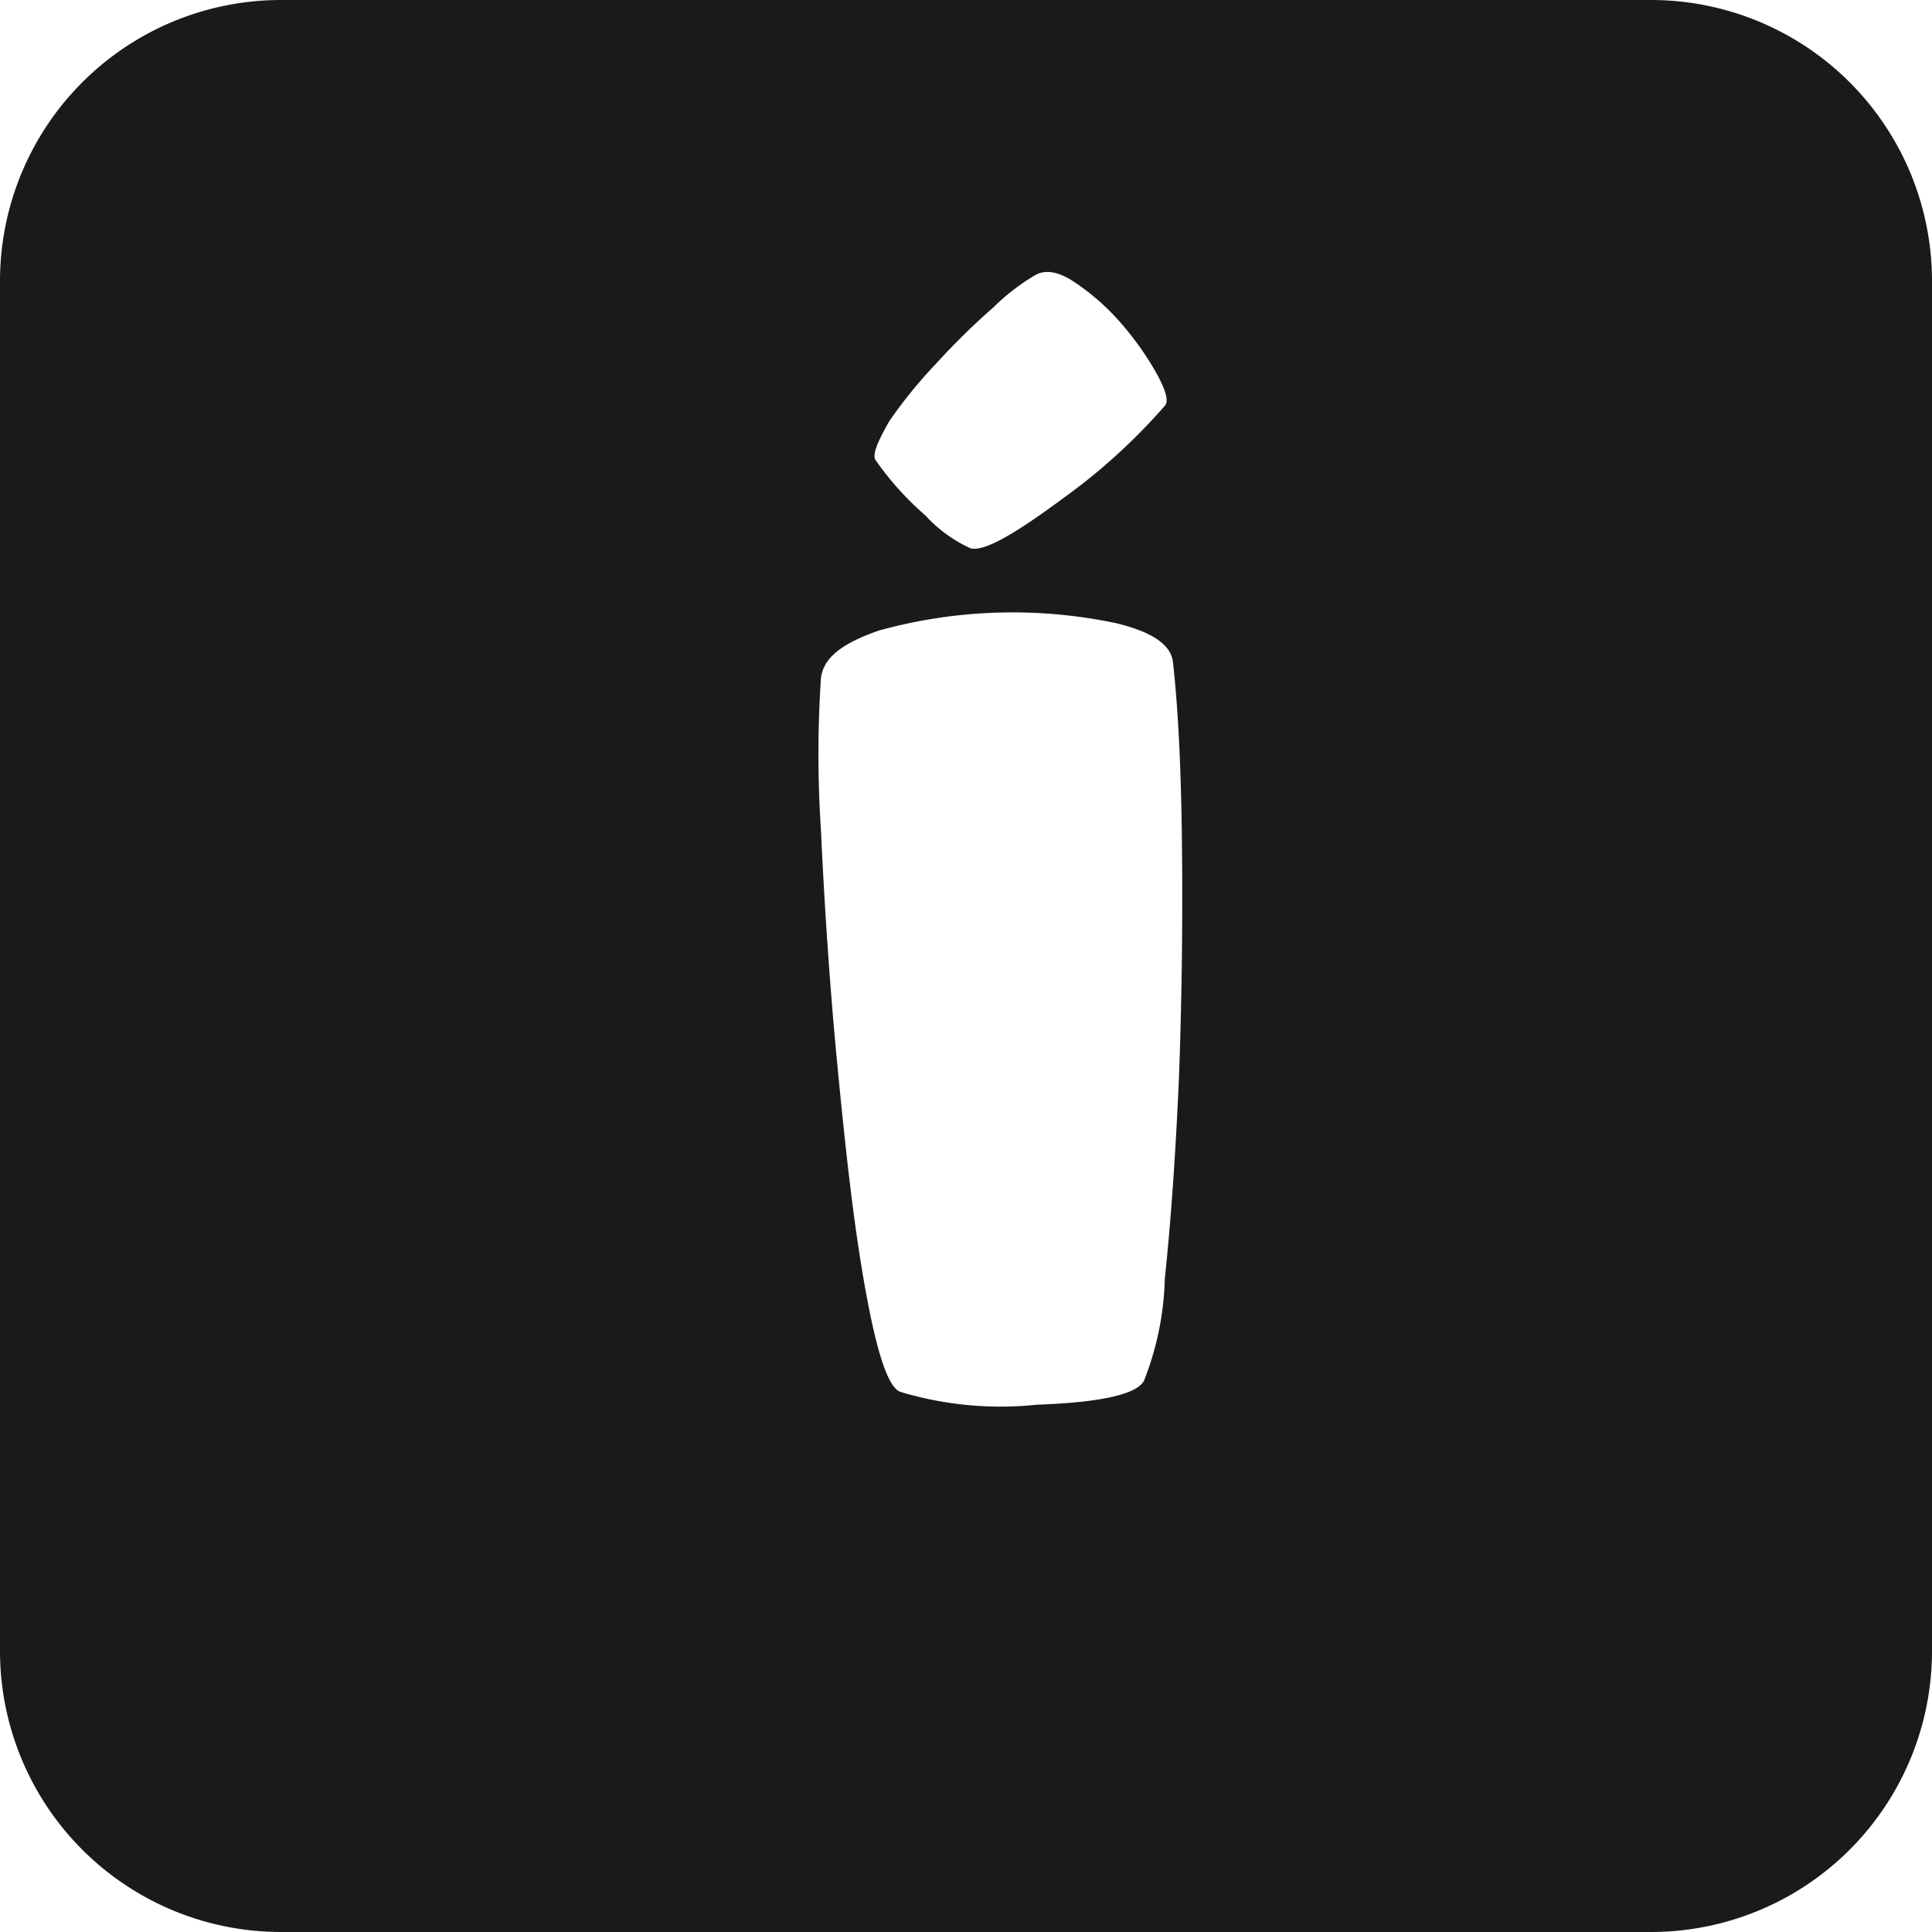 <svg xmlns="http://www.w3.org/2000/svg" viewBox="0 0 55 55"><defs><style>.cls-1{fill:#1a1a1a;}</style></defs><title>i-acute_black</title><g id="Layer_2" data-name="Layer 2"><g id="Black"><path class="cls-1" d="M47,0H8A8,8,0,0,0,0,8V47a8,8,0,0,0,8,8H47a8,8,0,0,0,8-8V8A8,8,0,0,0,47,0ZM25.31,12a13.33,13.33,0,0,1,1.35-1.66,20.13,20.13,0,0,1,1.62-1.59,6.15,6.15,0,0,1,1.16-.9c.3-.19.69-.13,1.16.19a6.6,6.6,0,0,1,1.33,1.18,8.62,8.62,0,0,1,1,1.42q.39.71.24.9a17,17,0,0,1-2.94,2.67c-1.35,1-2.22,1.5-2.6,1.4a4,4,0,0,1-1.29-.94,8.59,8.59,0,0,1-1.42-1.58C24.83,12.92,25,12.55,25.31,12Zm8.25,18.73q-.14,3.21-.4,5.67a8.49,8.49,0,0,1-.59,2.9q-.3.59-3.06.69a9.89,9.89,0,0,1-3.89-.37c-.35-.15-.67-1.15-1-3s-.56-4-.78-6.28-.37-4.56-.47-6.72a32.91,32.91,0,0,1,0-4.31c.07-.6.62-1,1.65-1.36a14.29,14.29,0,0,1,6.75-.21c1,.24,1.56.6,1.62,1.1.16,1.41.24,3.21.26,5.41S33.64,28.61,33.56,30.75Z"/></g></g></svg>